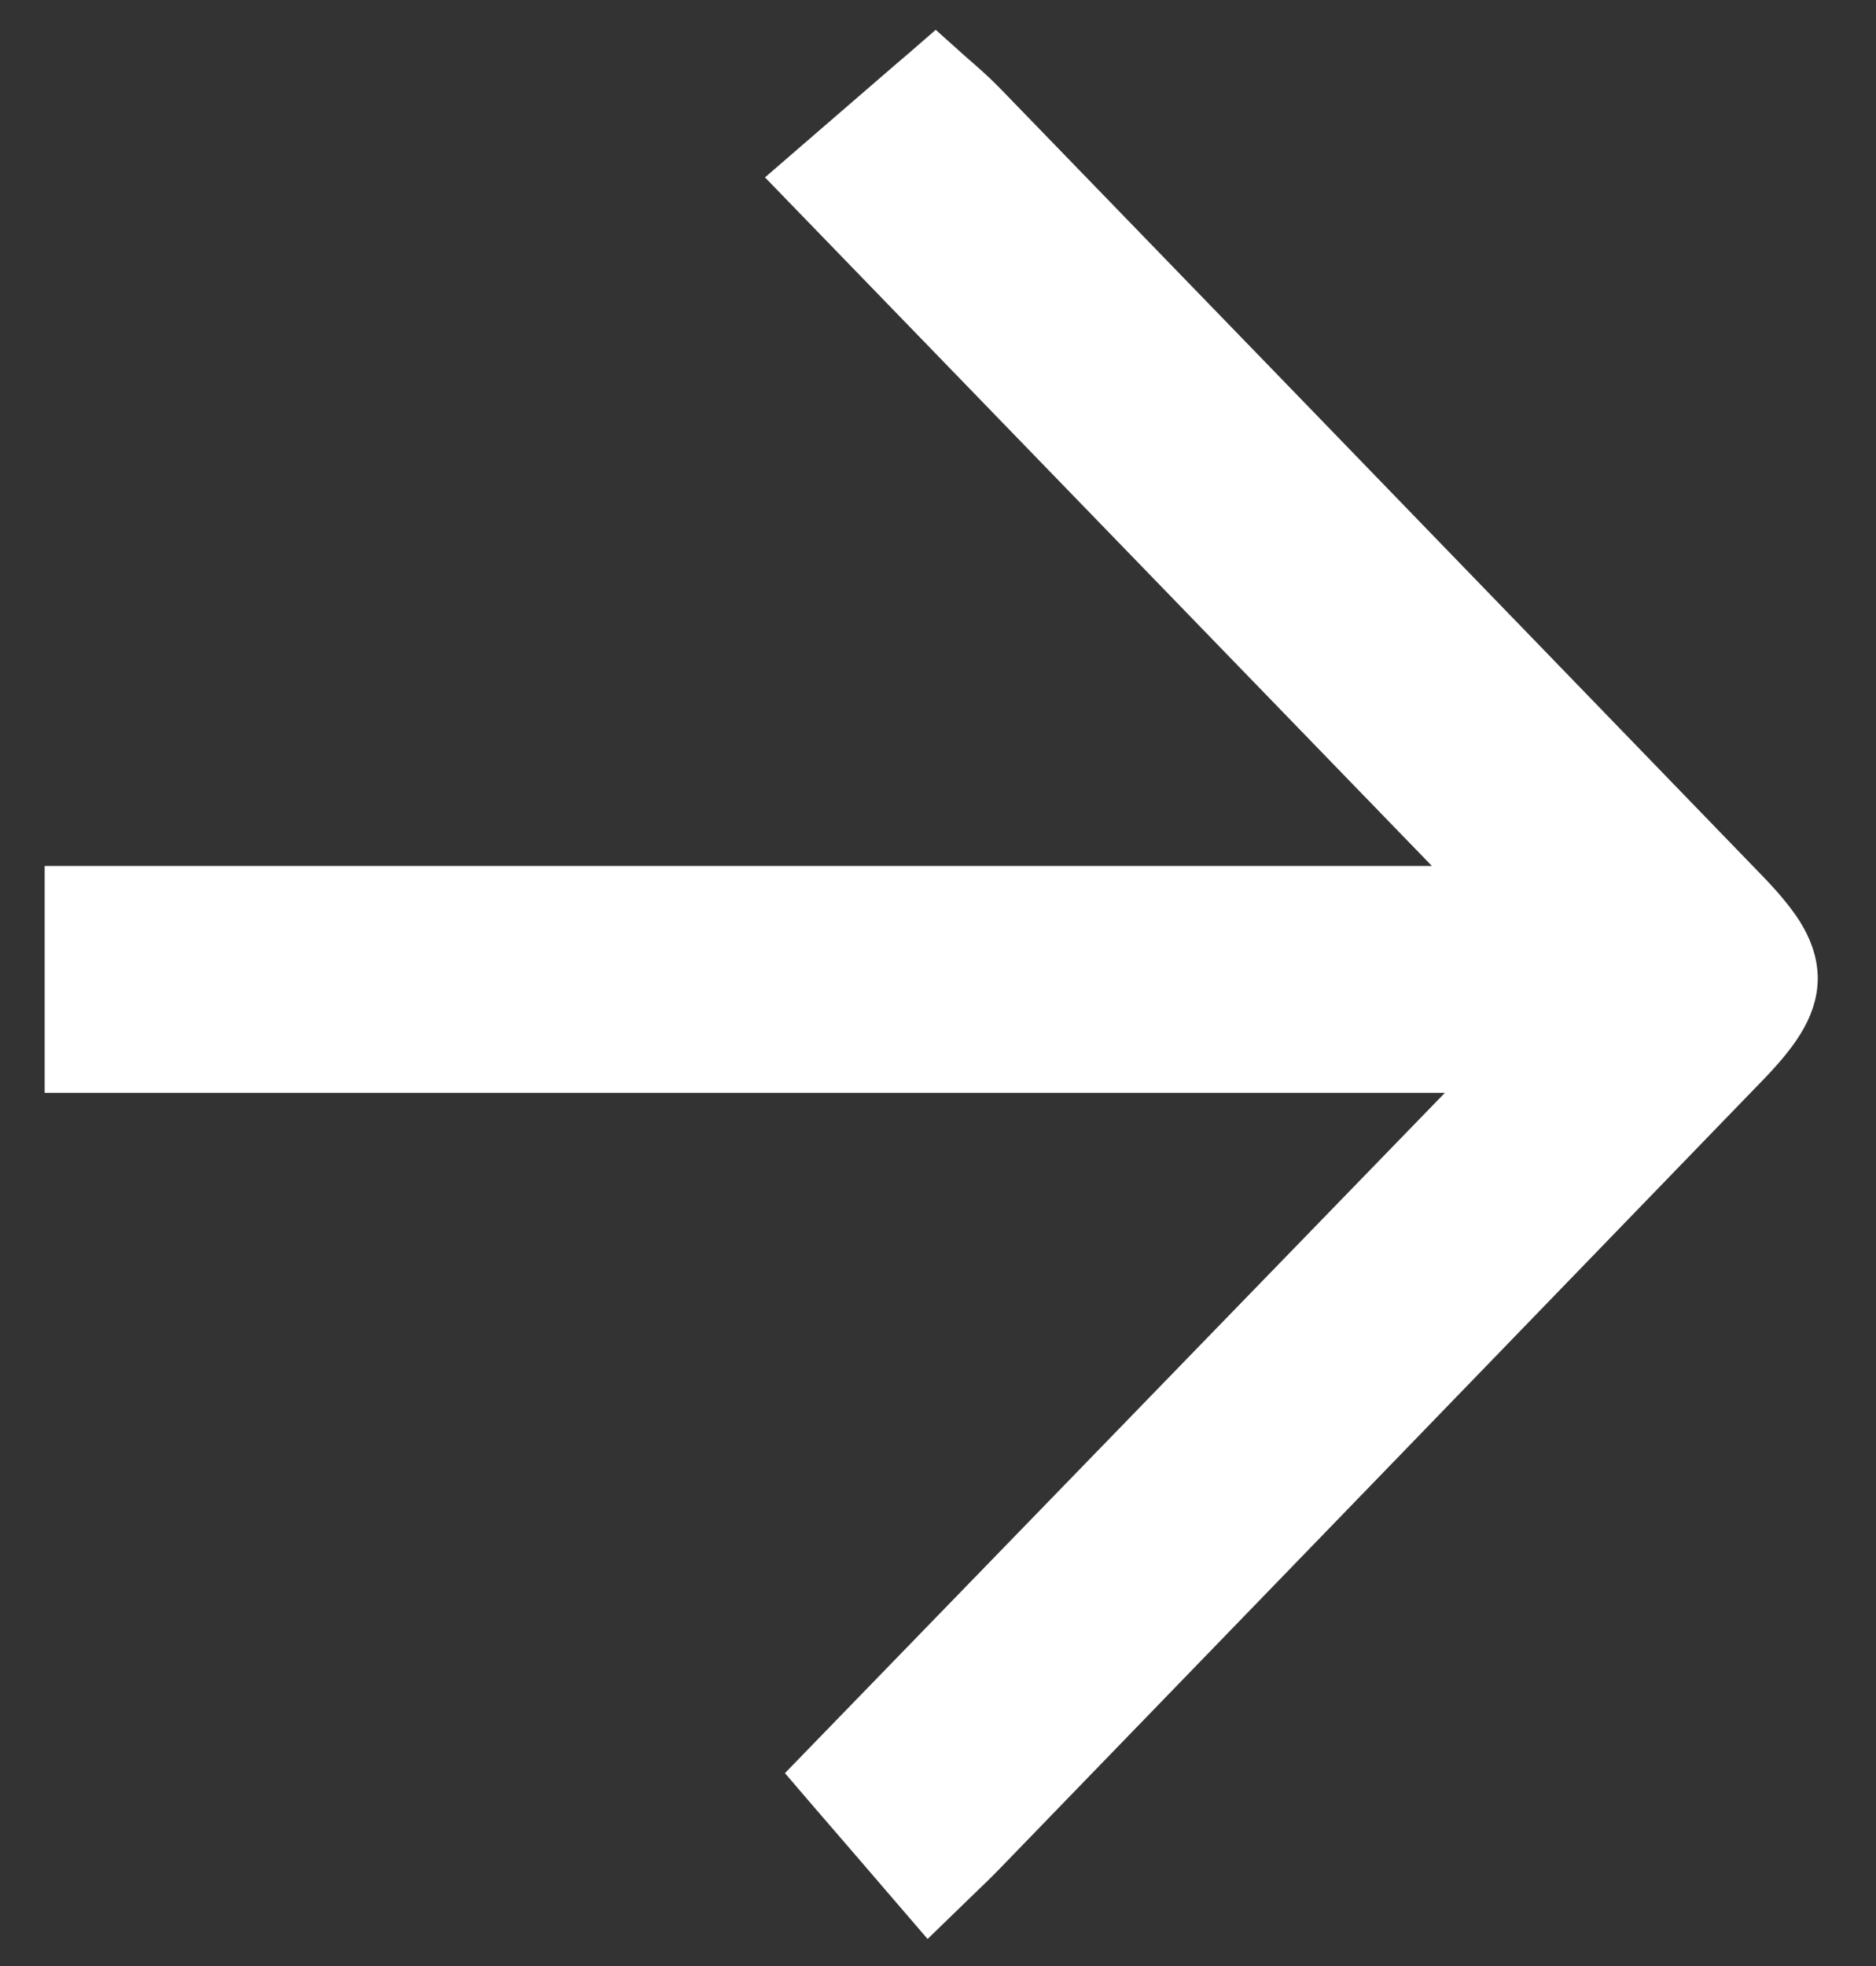 <svg width="21" height="22" viewBox="0 0 21 22" fill="none" xmlns="http://www.w3.org/2000/svg">
<rect x="0" y="0" width="21" height="22" fill="#333333" stroke="none"/>
<path d="M0.75 11.729L0.75 11.979L1 11.979L1.032 11.979L1.064 11.979L1.096 11.979L1.127 11.979L1.159 11.979L1.191 11.979L1.223 11.979L1.255 11.979L1.287 11.979L1.318 11.979L1.35 11.979L1.382 11.979L1.414 11.979L1.446 11.979L1.477 11.979L1.509 11.979L1.541 11.979L1.573 11.979L1.605 11.979L1.637 11.979L1.668 11.979L1.7 11.979L1.732 11.979L1.764 11.979L1.796 11.979L1.827 11.979L1.859 11.979L1.891 11.979L1.923 11.979L1.955 11.979L1.986 11.979L2.018 11.979L2.05 11.979L2.082 11.979L2.114 11.979L2.145 11.979L2.177 11.979L2.209 11.979L2.241 11.979L2.272 11.979L2.304 11.979L2.336 11.979L2.368 11.979L2.4 11.979L2.431 11.979L2.463 11.979L2.495 11.979L2.527 11.979L2.558 11.979L2.59 11.979L2.622 11.979L2.654 11.979L2.686 11.979L2.717 11.979L2.749 11.979L2.781 11.979L2.813 11.979L2.844 11.979L2.876 11.979L2.908 11.979L2.94 11.979L2.971 11.979L3.003 11.979L3.035 11.979L3.067 11.979L3.098 11.979L3.13 11.979L3.162 11.979L3.194 11.979L3.225 11.979L3.257 11.979L3.289 11.979L3.321 11.979L3.352 11.979L3.384 11.979L3.416 11.979L3.448 11.979L3.479 11.979L3.511 11.979L3.543 11.979L3.575 11.979L3.606 11.979L3.638 11.979L3.67 11.979L3.702 11.979L3.733 11.979L3.765 11.979L3.797 11.979L3.828 11.979L3.86 11.979L3.892 11.979L3.924 11.979L3.955 11.979L3.987 11.979L4.019 11.979L4.051 11.979L4.082 11.979L4.114 11.979L4.146 11.979L4.177 11.979L4.209 11.979L4.241 11.979L4.273 11.979L4.304 11.979L4.336 11.979L4.368 11.979L4.4 11.979L4.431 11.979L4.463 11.979L4.495 11.979L4.526 11.979L4.558 11.979L4.59 11.979L4.622 11.979L4.653 11.979L4.685 11.979L4.717 11.979L4.748 11.979L4.78 11.979L4.812 11.979L4.844 11.979L4.875 11.979L4.907 11.979L4.939 11.979L4.97 11.979L5.002 11.979L5.034 11.979L5.066 11.979L5.097 11.979L5.129 11.979L5.161 11.979L5.192 11.979L5.224 11.979L5.256 11.979L5.288 11.979L5.319 11.979L5.351 11.979L5.383 11.979L5.414 11.979L5.446 11.979L5.478 11.979L5.51 11.979L5.541 11.979L5.573 11.979L5.605 11.979L5.636 11.979L5.668 11.979L5.7 11.979L5.732 11.979L5.763 11.979L5.795 11.979L5.827 11.979L5.858 11.979L5.89 11.979L5.922 11.979L5.954 11.979L5.985 11.979L6.017 11.979L6.049 11.979L6.08 11.979L6.112 11.979L6.144 11.979L6.176 11.979L6.207 11.979L6.239 11.979L6.271 11.979L6.303 11.979L6.334 11.979L6.366 11.979L6.398 11.979L6.429 11.979L6.461 11.979L6.493 11.979L6.525 11.979L6.556 11.979L6.588 11.979L6.62 11.979L6.651 11.979L6.683 11.979L6.715 11.979L6.747 11.979L6.778 11.979L6.81 11.979L6.842 11.979L6.873 11.979L6.905 11.979L6.937 11.979L6.969 11.979L7 11.979L7.032 11.979L7.064 11.979L7.096 11.979L7.127 11.979L7.159 11.979L7.191 11.979L7.223 11.979L7.254 11.979L7.286 11.979L7.318 11.979L7.349 11.979L7.381 11.979L7.413 11.979L7.445 11.979L7.476 11.979L7.508 11.979L7.54 11.979L7.572 11.979L7.603 11.979L7.635 11.979L7.667 11.979L7.699 11.979L7.73 11.979L7.762 11.979L7.794 11.979L7.826 11.979L7.857 11.979L7.889 11.979L7.921 11.979L7.953 11.979L7.984 11.979L8.016 11.979L8.048 11.979L8.08 11.979L8.111 11.979L8.143 11.979L8.175 11.979L8.207 11.979L8.238 11.979L8.27 11.979L8.302 11.979L8.334 11.979L8.366 11.979L8.397 11.979L8.429 11.979L8.461 11.979L8.493 11.979L8.524 11.979L8.556 11.979L8.588 11.979L8.62 11.979L8.651 11.979L8.683 11.979L8.715 11.979L8.747 11.979L8.779 11.979L8.81 11.979L8.842 11.979L8.874 11.979L8.906 11.979L8.938 11.979L8.969 11.979L9.001 11.979L9.033 11.979L9.065 11.979L9.097 11.979L9.128 11.979L9.16 11.979L9.192 11.979L9.224 11.979L9.256 11.979L9.287 11.979L9.319 11.979L9.351 11.979L9.383 11.979L9.415 11.979L9.446 11.979L9.478 11.979L9.51 11.979L9.542 11.979L9.574 11.979L9.606 11.979L9.637 11.979L9.669 11.979L9.701 11.979L9.733 11.979L9.765 11.979L9.796 11.979L9.828 11.979L9.86 11.979L9.892 11.979L9.924 11.979L9.956 11.979L9.988 11.979L10.019 11.979L10.051 11.979L10.083 11.979L10.115 11.979L10.147 11.979L10.179 11.979L10.21 11.979L10.242 11.979L10.274 11.979L10.306 11.979L10.338 11.979L10.37 11.979L10.402 11.979L10.434 11.979L10.466 11.979L10.497 11.979L10.529 11.979L10.561 11.979L10.593 11.979L10.625 11.979L10.657 11.979L10.689 11.979L10.72 11.979L10.752 11.979L10.784 11.979L10.816 11.979L10.848 11.979L10.88 11.979L10.912 11.979L10.944 11.979L10.976 11.979L11.008 11.979L11.04 11.979L11.072 11.979L11.103 11.979L11.135 11.979L11.167 11.979L11.199 11.979L11.231 11.979L11.263 11.979L11.295 11.979L11.327 11.979L11.359 11.979L11.391 11.979L11.423 11.979L11.455 11.979L11.487 11.979L11.519 11.979L11.55 11.979L11.582 11.979L11.614 11.979L11.646 11.979L11.678 11.979L11.71 11.979L11.742 11.979L11.774 11.979L11.806 11.979L11.838 11.979L11.87 11.979L11.902 11.979L11.934 11.979L11.966 11.979L11.998 11.979L12.03 11.979L12.062 11.979L12.094 11.979L12.126 11.979L12.158 11.979L12.19 11.979L12.222 11.979L12.254 11.979L12.286 11.979L12.318 11.979L12.35 11.979L12.382 11.979L12.414 11.979L12.446 11.979L12.478 11.979L12.51 11.979L12.542 11.979L12.574 11.979L12.607 11.979L12.639 11.979L12.671 11.979L12.703 11.979L12.735 11.979L12.767 11.979L12.799 11.979L12.831 11.979L12.863 11.979L12.895 11.979L12.927 11.979L12.959 11.979L12.991 11.979L13.023 11.979L13.055 11.979L13.088 11.979L13.12 11.979L13.152 11.979L13.184 11.979L13.216 11.979L13.248 11.979L13.28 11.979L13.312 11.979L13.344 11.979L13.376 11.979L13.409 11.979L13.441 11.979L13.473 11.979L13.505 11.979L13.537 11.979L13.569 11.979L13.601 11.979L13.633 11.979L13.666 11.979L13.698 11.979L13.73 11.979L13.762 11.979L13.794 11.979L13.826 11.979L13.859 11.979L13.891 11.979L13.923 11.979L13.955 11.979L13.987 11.979L14.02 11.979L14.052 11.979L14.084 11.979L14.116 11.979L14.148 11.979L14.181 11.979L14.213 11.979L14.245 11.979L14.277 11.979L14.309 11.979L14.342 11.979L14.374 11.979L14.406 11.979L14.438 11.979L14.47 11.979L14.503 11.979L14.535 11.979L14.567 11.979L14.6 11.979L14.632 11.979L14.664 11.979L14.696 11.979L14.729 11.979L14.761 11.979L14.793 11.979L14.825 11.979L14.858 11.979L14.89 11.979L14.922 11.979L14.954 11.979L14.987 11.979L15.019 11.979L15.051 11.979L15.084 11.979L15.116 11.979L15.148 11.979L15.181 11.979L15.213 11.979L15.245 11.979L15.278 11.979L15.31 11.979L15.342 11.979L15.375 11.979L15.407 11.979L15.439 11.979L15.472 11.979L15.504 11.979L15.537 11.979L15.569 11.979L15.601 11.979L15.634 11.979L15.666 11.979L15.698 11.979L15.731 11.979L15.763 11.979L15.796 11.979L15.828 11.979L15.86 11.979L15.893 11.979L15.925 11.979L15.958 11.979L15.99 11.979L16.023 11.979L16.055 11.979L16.087 11.979L16.12 11.979L16.152 11.979L16.185 11.979L16.217 11.979L16.25 11.979L16.282 11.979L16.315 11.979L16.347 11.979L16.38 11.979L16.412 11.979L16.445 11.979L16.477 11.979L16.509 11.979L16.542 11.979L16.575 11.979L16.607 11.979L16.64 11.979L16.672 11.979L16.705 11.979L16.737 11.979L16.765 11.979C14.171 14.652 11.701 17.197 9.284 19.688L9.125 19.852L9.274 20.026C9.623 20.43 9.92 20.774 10.227 21.132L10.4 21.333L10.591 21.148C10.64 21.1 10.687 21.055 10.732 21.011C10.83 20.917 10.92 20.831 11.006 20.742L11.006 20.742C13.851 17.805 16.696 14.867 19.539 11.928C19.706 11.756 19.843 11.598 19.938 11.445C20.035 11.289 20.098 11.125 20.098 10.946C20.097 10.766 20.034 10.602 19.937 10.446C19.84 10.293 19.703 10.134 19.536 9.962C18.824 9.226 18.112 8.491 17.4 7.755C15.268 5.552 13.135 3.349 11.001 1.148L10.999 1.146C10.891 1.036 10.769 0.93 10.692 0.863C10.669 0.843 10.649 0.826 10.636 0.814L10.472 0.667L10.306 0.811L10.207 0.895C9.859 1.196 9.536 1.474 9.127 1.828L8.927 2.001L9.111 2.191C11.631 4.793 14.092 7.332 16.619 9.94L16.604 9.94L16.572 9.94L16.541 9.94L16.509 9.94L16.477 9.94L16.445 9.94L16.413 9.94L16.381 9.94L16.349 9.94L16.318 9.94L16.286 9.94L16.254 9.94L16.222 9.94L16.19 9.94L16.158 9.94L16.127 9.94L16.095 9.94L16.063 9.94L16.031 9.94L15.999 9.94L15.967 9.94L15.936 9.94L15.904 9.94L15.872 9.94L15.84 9.94L15.808 9.94L15.777 9.94L15.745 9.94L15.713 9.94L15.681 9.94L15.649 9.94L15.618 9.94L15.586 9.94L15.554 9.94L15.522 9.94L15.49 9.94L15.459 9.94L15.427 9.94L15.395 9.94L15.363 9.94L15.331 9.94L15.3 9.94L15.268 9.94L15.236 9.94L15.204 9.94L15.172 9.94L15.141 9.94L15.109 9.94L15.077 9.94L15.045 9.94L15.014 9.94L14.982 9.94L14.95 9.94L14.918 9.94L14.886 9.94L14.855 9.94L14.823 9.94L14.791 9.94L14.759 9.94L14.728 9.94L14.696 9.94L14.664 9.94L14.632 9.94L14.601 9.94L14.569 9.94L14.537 9.94L14.505 9.94L14.473 9.94L14.442 9.94L14.41 9.94L14.378 9.94L14.347 9.94L14.315 9.94L14.283 9.94L14.251 9.94L14.22 9.94L14.188 9.94L14.156 9.94L14.124 9.94L14.092 9.94L14.061 9.94L14.029 9.94L13.997 9.94L13.966 9.94L13.934 9.94L13.902 9.94L13.87 9.94L13.839 9.94L13.807 9.94L13.775 9.94L13.743 9.94L13.712 9.94L13.68 9.94L13.648 9.94L13.617 9.94L13.585 9.94L13.553 9.94L13.521 9.94L13.49 9.94L13.458 9.94L13.426 9.94L13.395 9.94L13.363 9.94L13.331 9.94L13.299 9.94L13.268 9.94L13.236 9.94L13.204 9.94L13.172 9.94L13.141 9.94L13.109 9.94L13.077 9.94L13.046 9.94L13.014 9.94L12.982 9.94L12.95 9.94L12.919 9.94L12.887 9.94L12.855 9.94L12.824 9.94L12.792 9.94L12.76 9.94L12.729 9.94L12.697 9.94L12.665 9.94L12.634 9.94L12.602 9.94L12.57 9.94L12.539 9.94L12.507 9.94L12.475 9.94L12.443 9.94L12.412 9.94L12.38 9.94L12.348 9.94L12.317 9.94L12.285 9.94L12.253 9.94L12.222 9.94L12.19 9.94L12.158 9.94L12.127 9.94L12.095 9.94L12.063 9.94L12.032 9.94L12 9.94L11.968 9.94L11.937 9.94L11.905 9.94L11.873 9.94L11.841 9.94L11.81 9.94L11.778 9.94L11.746 9.94L11.715 9.94L11.683 9.94L11.652 9.94L11.62 9.94L11.588 9.94L11.557 9.94L11.525 9.94L11.493 9.94L11.462 9.94L11.43 9.94L11.398 9.94L11.367 9.94L11.335 9.94L11.303 9.94L11.272 9.94L11.24 9.94L11.208 9.94L11.177 9.94L11.145 9.94L11.113 9.94L11.082 9.94L11.05 9.94L11.018 9.94L10.987 9.94L10.955 9.94L10.924 9.94L10.892 9.94L10.86 9.94L10.829 9.94L10.797 9.94L10.765 9.94L10.734 9.94L10.702 9.94L10.67 9.94L10.639 9.94L10.607 9.94L10.575 9.94L10.544 9.94L10.512 9.94L10.48 9.94L10.449 9.94L10.417 9.94L10.386 9.94L10.354 9.94L10.322 9.94L10.291 9.94L10.259 9.94L10.227 9.94L10.196 9.94L10.164 9.94L10.133 9.94L10.101 9.94L10.069 9.94L10.038 9.94L10.006 9.94L9.974 9.94L9.943 9.94L9.911 9.94L9.88 9.94L9.848 9.94L9.816 9.94L9.785 9.94L9.753 9.94L9.721 9.94L9.69 9.94L9.658 9.94L9.627 9.94L9.595 9.94L9.563 9.94L9.532 9.94L9.5 9.94L9.468 9.94L9.437 9.94L9.405 9.94L9.374 9.94L9.342 9.94L9.31 9.94L9.279 9.94L9.247 9.94L9.216 9.94L9.184 9.94L9.152 9.94L9.121 9.94L9.089 9.94L9.057 9.94L9.026 9.94L8.994 9.94L8.963 9.94L8.931 9.94L8.899 9.94L8.868 9.94L8.836 9.94L8.805 9.94L8.773 9.94L8.741 9.94L8.71 9.94L8.678 9.94L8.647 9.94L8.615 9.94L8.583 9.94L8.552 9.94L8.52 9.94L8.489 9.94L8.457 9.94L8.425 9.94L8.394 9.94L8.362 9.94L8.331 9.94L8.299 9.94L8.267 9.94L8.236 9.94L8.204 9.94L8.172 9.94L8.141 9.94L8.109 9.94L8.078 9.94L8.046 9.94L8.014 9.94L7.983 9.94L7.951 9.94L7.92 9.94L7.888 9.94L7.857 9.94L7.825 9.94L7.793 9.94L7.762 9.94L7.73 9.94L7.699 9.94L7.667 9.94L7.635 9.94L7.604 9.94L7.572 9.94L7.541 9.94L7.509 9.94L7.477 9.94L7.446 9.94L7.414 9.94L7.383 9.94L7.351 9.94L7.319 9.94L7.288 9.94L7.256 9.94L7.225 9.94L7.193 9.94L7.161 9.94L7.13 9.94L7.098 9.94L7.067 9.94L7.035 9.94L7.004 9.94L6.972 9.94L6.94 9.94L6.909 9.94L6.877 9.94L6.846 9.94L6.814 9.94L6.782 9.94L6.751 9.94L6.719 9.94L6.688 9.94L6.656 9.94L6.624 9.94L6.593 9.94L6.561 9.94L6.53 9.94L6.498 9.94L6.467 9.94L6.435 9.94L6.403 9.94L6.372 9.94L6.34 9.94L6.309 9.94L6.277 9.94L6.245 9.94L6.214 9.94L6.182 9.94L6.151 9.94L6.119 9.94L6.087 9.94L6.056 9.94L6.024 9.94L5.993 9.94L5.961 9.94L5.93 9.94L5.898 9.94L5.866 9.94L5.835 9.94L5.803 9.94L5.772 9.94L5.74 9.94L5.708 9.94L5.677 9.94L5.645 9.94L5.614 9.94L5.582 9.94L5.551 9.94L5.519 9.94L5.487 9.94L5.456 9.94L5.424 9.94L5.393 9.94L5.361 9.94L5.329 9.94L5.298 9.94L5.266 9.94L5.235 9.94L5.203 9.94L5.172 9.94L5.14 9.94L5.108 9.94L5.077 9.94L5.045 9.94L5.014 9.94L4.982 9.94L4.95 9.94L4.919 9.94L4.887 9.94L4.856 9.94L4.824 9.94L4.792 9.94L4.761 9.94L4.729 9.94L4.698 9.94L4.666 9.94L4.635 9.94L4.603 9.94L4.571 9.94L4.54 9.94L4.508 9.94L4.477 9.94L4.445 9.94L4.413 9.94L4.382 9.94L4.35 9.94L4.319 9.94L4.287 9.94L4.255 9.94L4.224 9.94L4.192 9.94L4.161 9.94L4.129 9.94L4.098 9.94L4.066 9.94L4.034 9.94L4.003 9.94L3.971 9.94L3.94 9.94L3.908 9.94L3.876 9.94L3.845 9.94L3.813 9.94L3.782 9.94L3.75 9.94L3.718 9.94L3.687 9.94L3.655 9.94L3.624 9.94L3.592 9.94L3.56 9.94L3.529 9.94L3.497 9.94L3.466 9.94L3.434 9.94L3.402 9.94L3.371 9.94L3.339 9.94L3.308 9.94L3.276 9.94L3.244 9.94L3.213 9.94L3.181 9.94L3.15 9.94L3.118 9.94L3.087 9.94L3.055 9.94L3.023 9.94L2.992 9.94L2.96 9.94L2.929 9.94L2.897 9.94L2.865 9.94L2.834 9.94L2.802 9.94L2.771 9.94L2.739 9.94L2.707 9.94L2.676 9.94L2.644 9.94L2.612 9.94L2.581 9.94L2.549 9.94L2.518 9.94L2.486 9.94L2.454 9.94L2.423 9.94L2.391 9.94L2.36 9.94L2.328 9.94L2.296 9.94L2.265 9.94L2.233 9.94L2.202 9.94L2.17 9.94L2.138 9.94L2.107 9.94L2.075 9.94L2.044 9.94L2.012 9.94L1.98 9.94L1.949 9.94L1.917 9.94L1.885 9.94L1.854 9.94L1.822 9.94L1.791 9.94L1.759 9.94L1.727 9.94L1.696 9.94L1.664 9.94L1.632 9.94L1.601 9.94L1.569 9.94L1.538 9.94L1.506 9.94L1.474 9.94L1.443 9.94L1.411 9.94L1.38 9.94L1.348 9.94L1.316 9.94L1.285 9.94L1.253 9.94L1.221 9.94L1.19 9.94L1.158 9.94L1.127 9.94L1.095 9.94L1.063 9.94L1.032 9.94L1 9.94L0.75 9.94L0.75 10.19L0.75 10.193L0.75 10.196L0.75 10.199L0.75 10.202L0.75 10.205L0.75 10.209L0.75 10.212L0.75 10.215L0.75 10.218L0.75 10.221L0.75 10.224L0.75 10.227L0.75 10.23L0.75 10.233L0.75 10.237L0.75 10.24L0.75 10.243L0.75 10.246L0.75 10.249L0.75 10.252L0.75 10.255L0.75 10.258L0.75 10.262L0.75 10.265L0.75 10.268L0.75 10.271L0.75 10.274L0.75 10.277L0.75 10.28L0.75 10.283L0.75 10.286L0.75 10.29L0.75 10.293L0.75 10.296L0.75 10.299L0.75 10.302L0.75 10.305L0.75 10.308L0.75 10.311L0.75 10.314L0.75 10.317L0.75 10.32L0.75 10.323L0.75 10.326L0.75 10.329L0.75 10.333L0.75 10.336L0.75 10.339L0.75 10.342L0.75 10.345L0.75 10.348L0.75 10.351L0.75 10.354L0.75 10.357L0.75 10.36L0.75 10.363L0.75 10.366L0.75 10.369L0.75 10.372L0.75 10.375L0.75 10.378L0.75 10.381L0.75 10.384L0.75 10.387L0.75 10.39L0.75 10.394L0.75 10.397L0.75 10.4L0.75 10.403L0.75 10.406L0.75 10.409L0.75 10.412L0.75 10.415L0.75 10.418L0.75 10.421L0.75 10.424L0.75 10.427L0.75 10.43L0.75 10.433L0.75 10.436L0.75 10.439L0.75 10.442L0.75 10.445L0.75 10.448L0.75 10.451L0.75 10.454L0.75 10.457L0.75 10.46L0.75 10.463L0.75 10.466L0.75 10.469L0.75 10.472L0.75 10.475L0.75 10.478L0.75 10.481L0.75 10.484L0.75 10.487L0.75 10.49L0.75 10.493L0.75 10.496L0.75 10.499L0.75 10.502L0.75 10.505L0.75 10.508L0.75 10.511L0.75 10.514L0.75 10.517L0.75 10.52L0.75 10.523L0.75 10.526L0.75 10.528L0.75 10.531L0.75 10.534L0.75 10.537L0.75 10.54L0.75 10.543L0.75 10.546L0.75 10.549L0.75 10.552L0.75 10.555L0.75 10.558L0.75 10.561L0.75 10.564L0.75 10.567L0.75 10.57L0.75 10.573L0.75 10.576L0.75 10.579L0.75 10.582L0.75 10.585L0.75 10.588L0.75 10.591L0.75 10.594L0.75 10.597L0.75 10.6L0.75 10.602L0.75 10.605L0.75 10.608L0.75 10.611L0.75 10.614L0.75 10.617L0.75 10.62L0.75 10.623L0.75 10.626L0.75 10.629L0.75 10.632L0.75 10.635L0.75 10.638L0.75 10.641L0.75 10.644L0.75 10.646L0.75 10.649L0.75 10.652L0.75 10.655L0.75 10.658L0.75 10.661L0.75 10.664L0.75 10.667L0.75 10.67L0.75 10.673L0.75 10.676L0.75 10.679L0.75 10.682L0.75 10.684L0.75 10.688L0.75 10.69L0.75 10.693L0.75 10.696L0.75 10.699L0.75 10.702L0.75 10.705L0.75 10.708L0.75 10.711L0.75 10.714L0.75 10.717L0.75 10.72L0.75 10.723L0.75 10.725L0.75 10.728L0.75 10.731L0.75 10.734L0.75 10.737L0.75 10.74L0.75 10.743L0.75 10.746L0.75 10.749L0.75 10.752L0.75 10.755L0.75 10.757L0.75 10.76L0.75 10.763L0.75 10.766L0.75 10.769L0.75 10.772L0.75 10.775L0.75 10.778L0.75 10.781L0.75 10.784L0.75 10.787L0.75 10.789L0.75 10.792L0.75 10.795L0.75 10.798L0.75 10.801L0.75 10.804L0.75 10.807L0.75 10.81L0.75 10.813L0.75 10.816L0.75 10.818L0.75 10.821L0.75 10.824L0.75 10.827L0.75 10.83L0.75 10.833L0.75 10.836L0.75 10.839L0.75 10.842L0.75 10.845L0.75 10.847L0.75 10.85L0.75 10.853L0.75 10.856L0.75 10.859L0.75 10.862L0.75 10.865L0.75 10.868L0.75 10.871L0.75 10.873L0.75 10.876L0.75 10.879L0.75 10.882L0.75 10.885L0.75 10.888L0.75 10.891L0.75 10.894L0.75 10.897L0.75 10.9L0.75 10.902L0.75 10.905L0.75 10.908L0.75 10.911L0.75 10.914L0.75 10.917L0.75 10.92L0.75 10.923L0.75 10.926L0.75 10.929L0.75 10.931L0.75 10.934L0.75 10.937L0.75 10.94L0.75 10.943L0.75 10.946L0.75 10.949L0.75 10.952L0.75 10.955L0.75 10.958L0.75 10.96L0.75 10.963L0.75 10.966L0.75 10.969L0.75 10.972L0.75 10.975L0.75 10.978L0.75 10.981L0.75 10.984L0.75 10.987L0.75 10.99L0.75 10.992L0.75 10.995L0.75 10.998L0.75 11.001L0.75 11.004L0.75 11.007L0.75 11.01L0.75 11.013L0.75 11.016L0.75 11.019L0.75 11.022L0.75 11.024L0.75 11.027L0.75 11.03L0.75 11.033L0.75 11.036L0.75 11.039L0.75 11.042L0.75 11.045L0.75 11.048L0.75 11.051L0.75 11.054L0.75 11.056L0.75 11.059L0.75 11.062L0.75 11.065L0.75 11.068L0.75 11.071L0.75 11.074L0.75 11.077L0.75 11.08L0.75 11.083L0.75 11.086L0.75 11.089L0.75 11.092L0.75 11.095L0.75 11.097L0.75 11.1L0.75 11.103L0.75 11.106L0.75 11.109L0.75 11.112L0.75 11.115L0.75 11.118L0.75 11.121L0.75 11.124L0.75 11.127L0.75 11.13L0.75 11.133L0.75 11.136L0.75 11.138L0.75 11.141L0.75 11.144L0.75 11.147L0.75 11.15L0.75 11.153L0.75 11.156L0.75 11.159L0.75 11.162L0.75 11.165L0.75 11.168L0.75 11.171L0.75 11.174L0.75 11.177L0.75 11.18L0.75 11.183L0.75 11.185L0.75 11.188L0.75 11.191L0.75 11.194L0.75 11.197L0.75 11.2L0.75 11.203L0.75 11.206L0.75 11.209L0.75 11.212L0.75 11.215L0.75 11.218L0.75 11.221L0.75 11.224L0.75 11.227L0.75 11.23L0.75 11.233L0.75 11.236L0.75 11.239L0.75 11.242L0.75 11.245L0.75 11.248L0.75 11.251L0.75 11.254L0.75 11.257L0.75 11.26L0.75 11.263L0.75 11.266L0.75 11.269L0.75 11.272L0.75 11.275L0.75 11.277L0.75 11.28L0.75 11.284L0.75 11.287L0.75 11.29L0.75 11.293L0.75 11.296L0.75 11.299L0.75 11.302L0.75 11.305L0.75 11.307L0.75 11.31L0.75 11.313L0.75 11.316L0.75 11.319L0.75 11.322L0.75 11.325L0.75 11.329L0.75 11.332L0.75 11.335L0.75 11.338L0.75 11.341L0.75 11.344L0.75 11.347L0.75 11.35L0.75 11.353L0.75 11.356L0.75 11.359L0.75 11.362L0.75 11.365L0.75 11.368L0.75 11.371L0.75 11.374L0.75 11.377L0.75 11.38L0.75 11.383L0.75 11.386L0.75 11.389L0.75 11.392L0.75 11.395L0.75 11.398L0.75 11.401L0.75 11.404L0.75 11.407L0.75 11.41L0.75 11.413L0.75 11.416L0.75 11.419L0.75 11.422L0.75 11.426L0.75 11.429L0.75 11.432L0.75 11.435L0.75 11.438L0.75 11.441L0.75 11.444L0.75 11.447L0.75 11.45L0.75 11.453L0.75 11.456L0.75 11.459L0.75 11.463L0.75 11.466L0.75 11.469L0.75 11.472L0.75 11.475L0.75 11.478L0.75 11.481L0.75 11.484L0.75 11.487L0.75 11.49L0.75 11.493L0.75 11.496L0.75 11.5L0.75 11.503L0.75 11.506L0.75 11.509L0.75 11.512L0.75 11.515L0.75 11.518L0.75 11.521L0.75 11.524L0.75 11.528L0.75 11.531L0.75 11.534L0.75 11.537L0.75 11.54L0.75 11.543L0.75 11.546L0.75 11.55L0.75 11.553L0.75 11.556L0.75 11.559L0.75 11.562L0.75 11.565L0.75 11.568L0.75 11.572L0.75 11.575L0.75 11.578L0.75 11.581L0.75 11.584L0.75 11.587L0.75 11.591L0.75 11.594L0.75 11.597L0.75 11.6L0.75 11.603L0.75 11.606L0.75 11.61L0.75 11.613L0.75 11.616L0.75 11.619L0.75 11.622L0.75 11.626L0.75 11.629L0.75 11.632L0.75 11.635L0.75 11.638L0.75 11.642L0.75 11.645L0.75 11.648L0.75 11.651L0.75 11.654L0.75 11.658L0.75 11.661L0.75 11.664L0.75 11.667L0.75 11.67L0.75 11.674L0.75 11.677L0.75 11.68L0.75 11.683L0.75 11.687L0.75 11.69L0.75 11.693L0.75 11.696L0.75 11.7L0.75 11.703L0.75 11.706L0.75 11.709L0.75 11.713L0.75 11.716L0.75 11.719L0.75 11.722L0.75 11.726L0.75 11.729Z" fill="white" stroke="white" stroke-width="0.5"/>
</svg>
